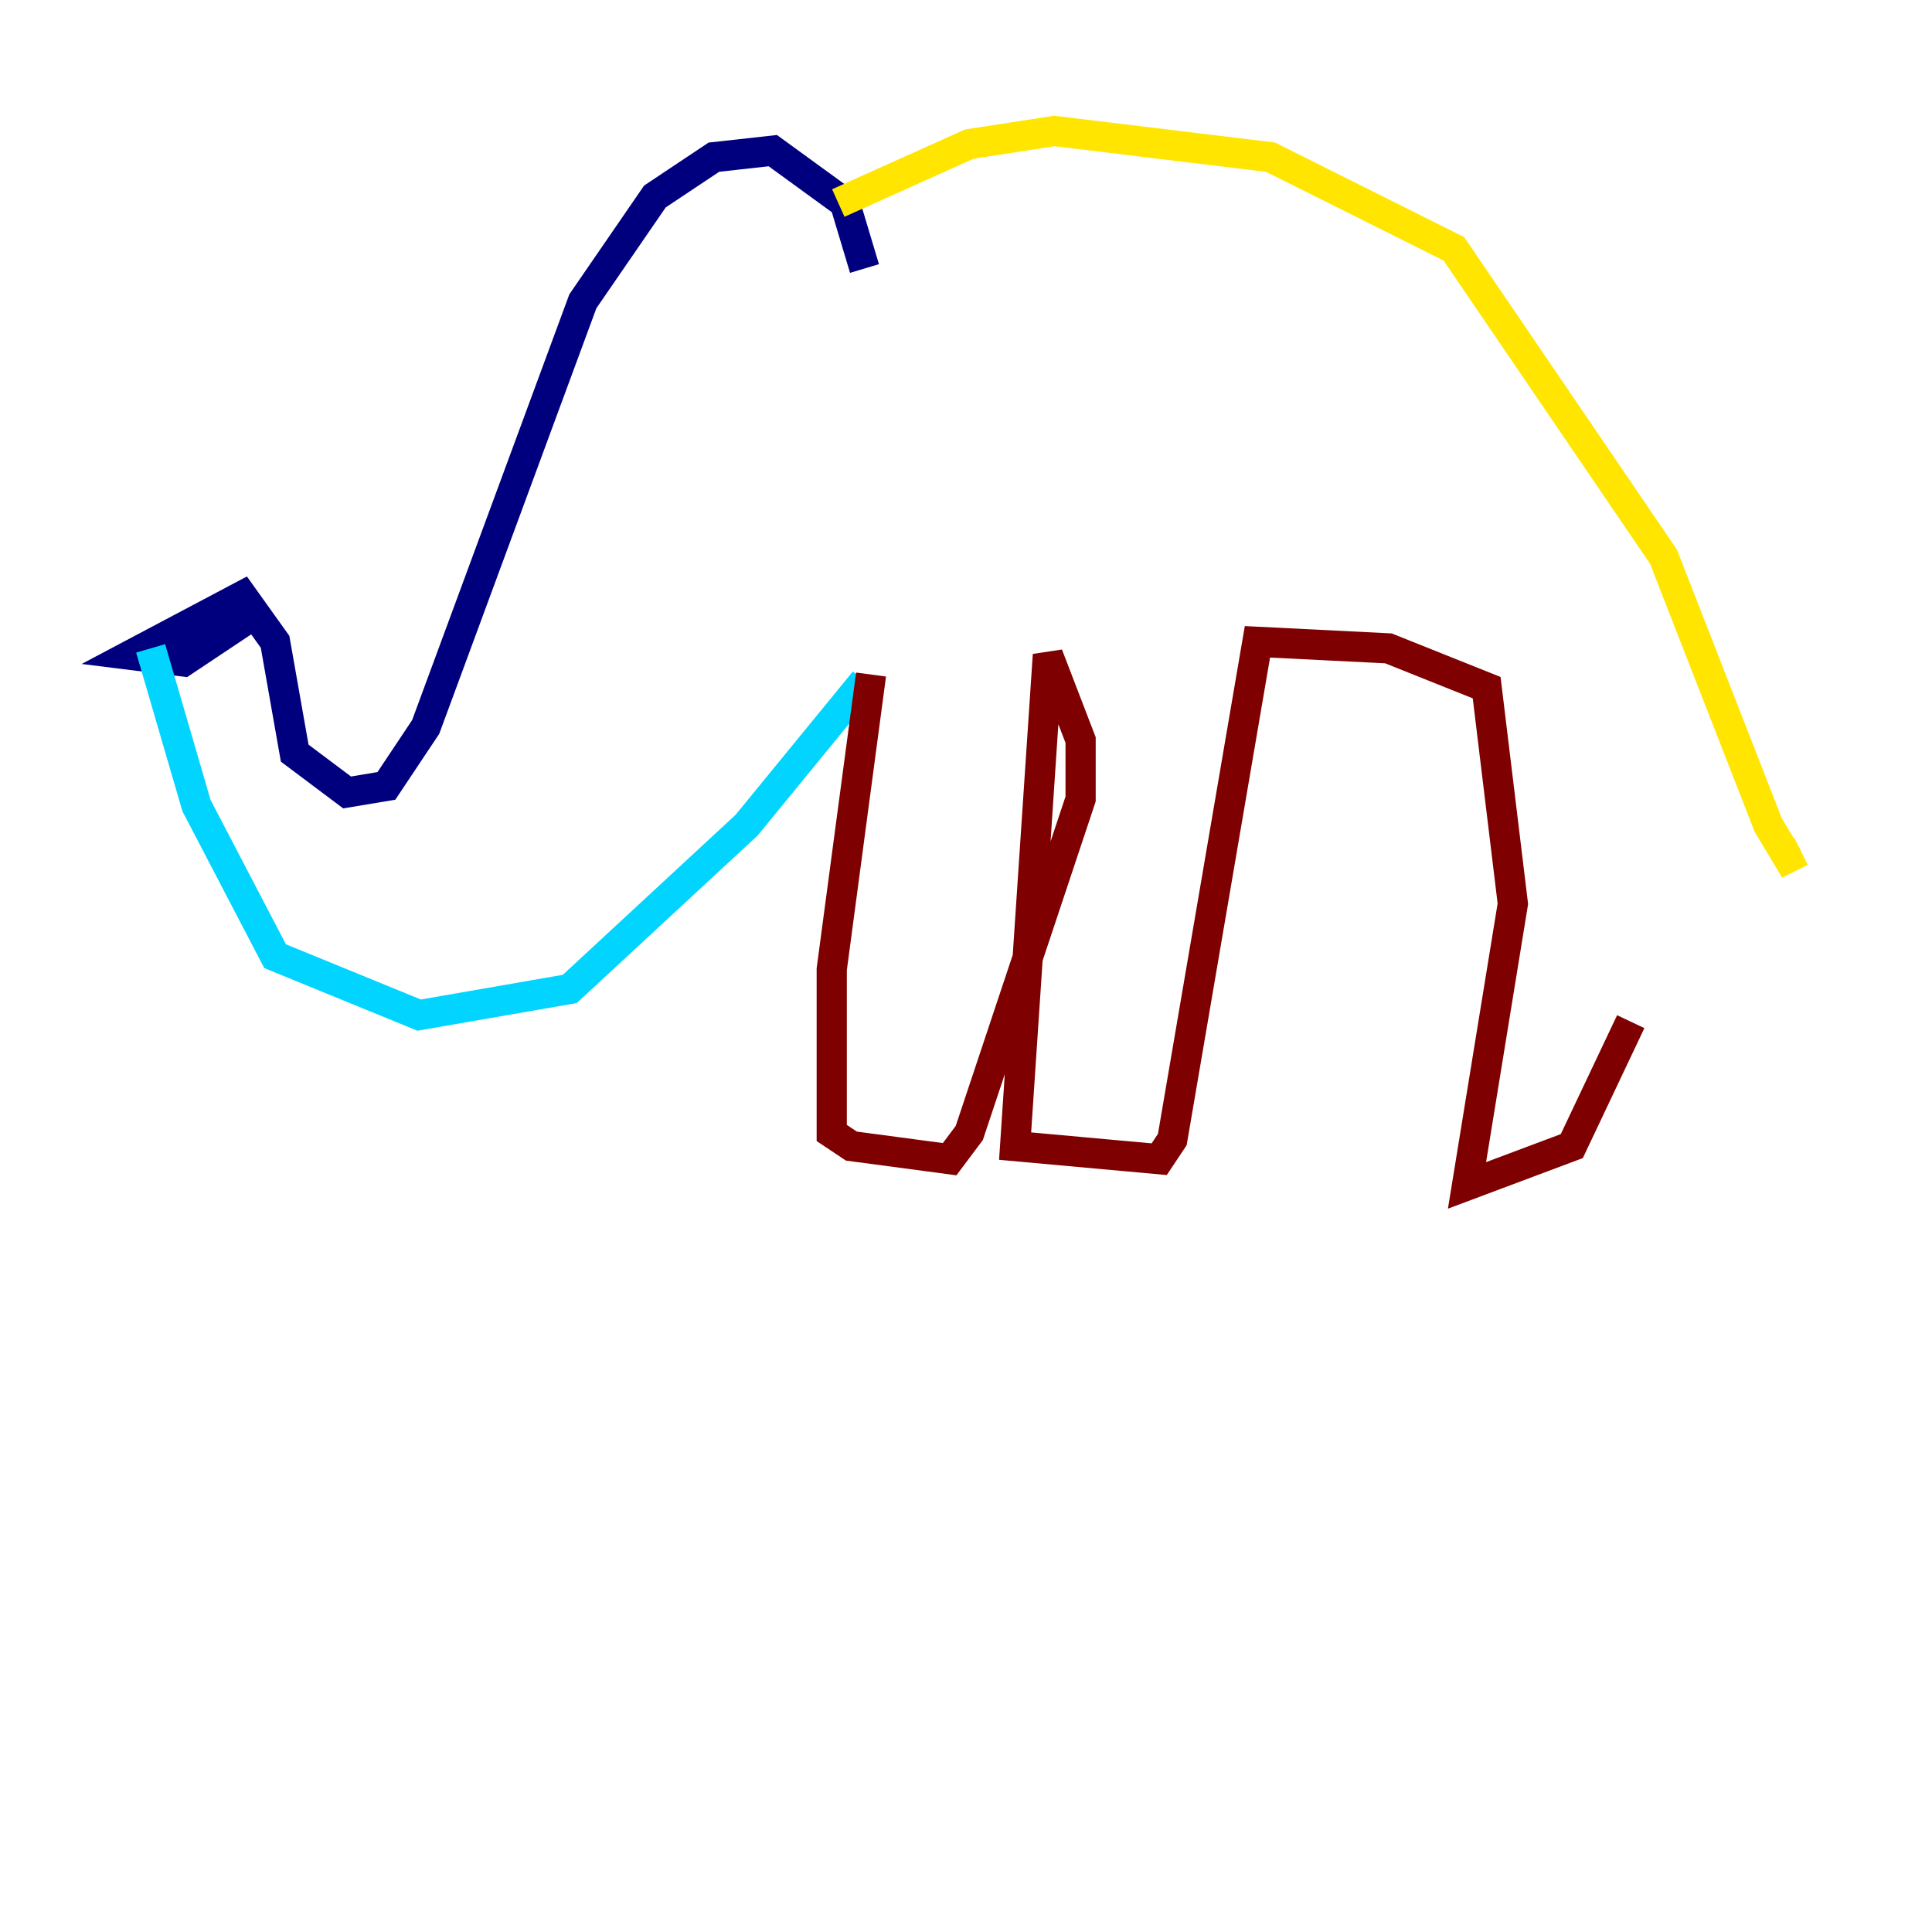 <?xml version="1.0" encoding="utf-8" ?>
<svg baseProfile="tiny" height="128" version="1.2" viewBox="0,0,128,128" width="128" xmlns="http://www.w3.org/2000/svg" xmlns:ev="http://www.w3.org/2001/xml-events" xmlns:xlink="http://www.w3.org/1999/xlink"><defs /><polyline fill="none" points="57.275,17.79 55.973,13.451 51.2,9.98 47.295,10.414 43.39,13.017 38.617,19.959 28.203,48.163 25.6,52.068 22.997,52.502 19.525,49.898 18.224,42.522 16.054,39.485 8.678,43.39 12.149,43.824 17.356,40.352" stroke="#00007f" stroke-width="2" /><polyline fill="none" points="9.98,42.956 13.017,53.37 18.224,63.349 27.77,67.254 37.749,65.519 49.464,54.671 57.275,45.125" stroke="#00d4ff" stroke-width="2" /><polyline fill="none" points="55.539,13.451 64.217,9.546 69.858,8.678 84.176,10.414 96.325,16.488 110.21,36.881 117.153,54.671 118.454,56.841 119.322,56.407" stroke="#ffe500" stroke-width="2" /><polyline fill="none" points="57.709,44.691 55.105,64.217 55.105,75.064 56.407,75.932 62.915,76.8 64.217,75.064 71.593,52.936 71.593,49.031 69.424,43.39 67.254,75.932 76.8,76.8 77.668,75.498 83.308,42.522 91.986,42.956 98.495,45.559 100.231,59.878 97.193,78.536 104.136,75.932 108.041,67.688" stroke="#7f0000" stroke-width="2" /></svg>